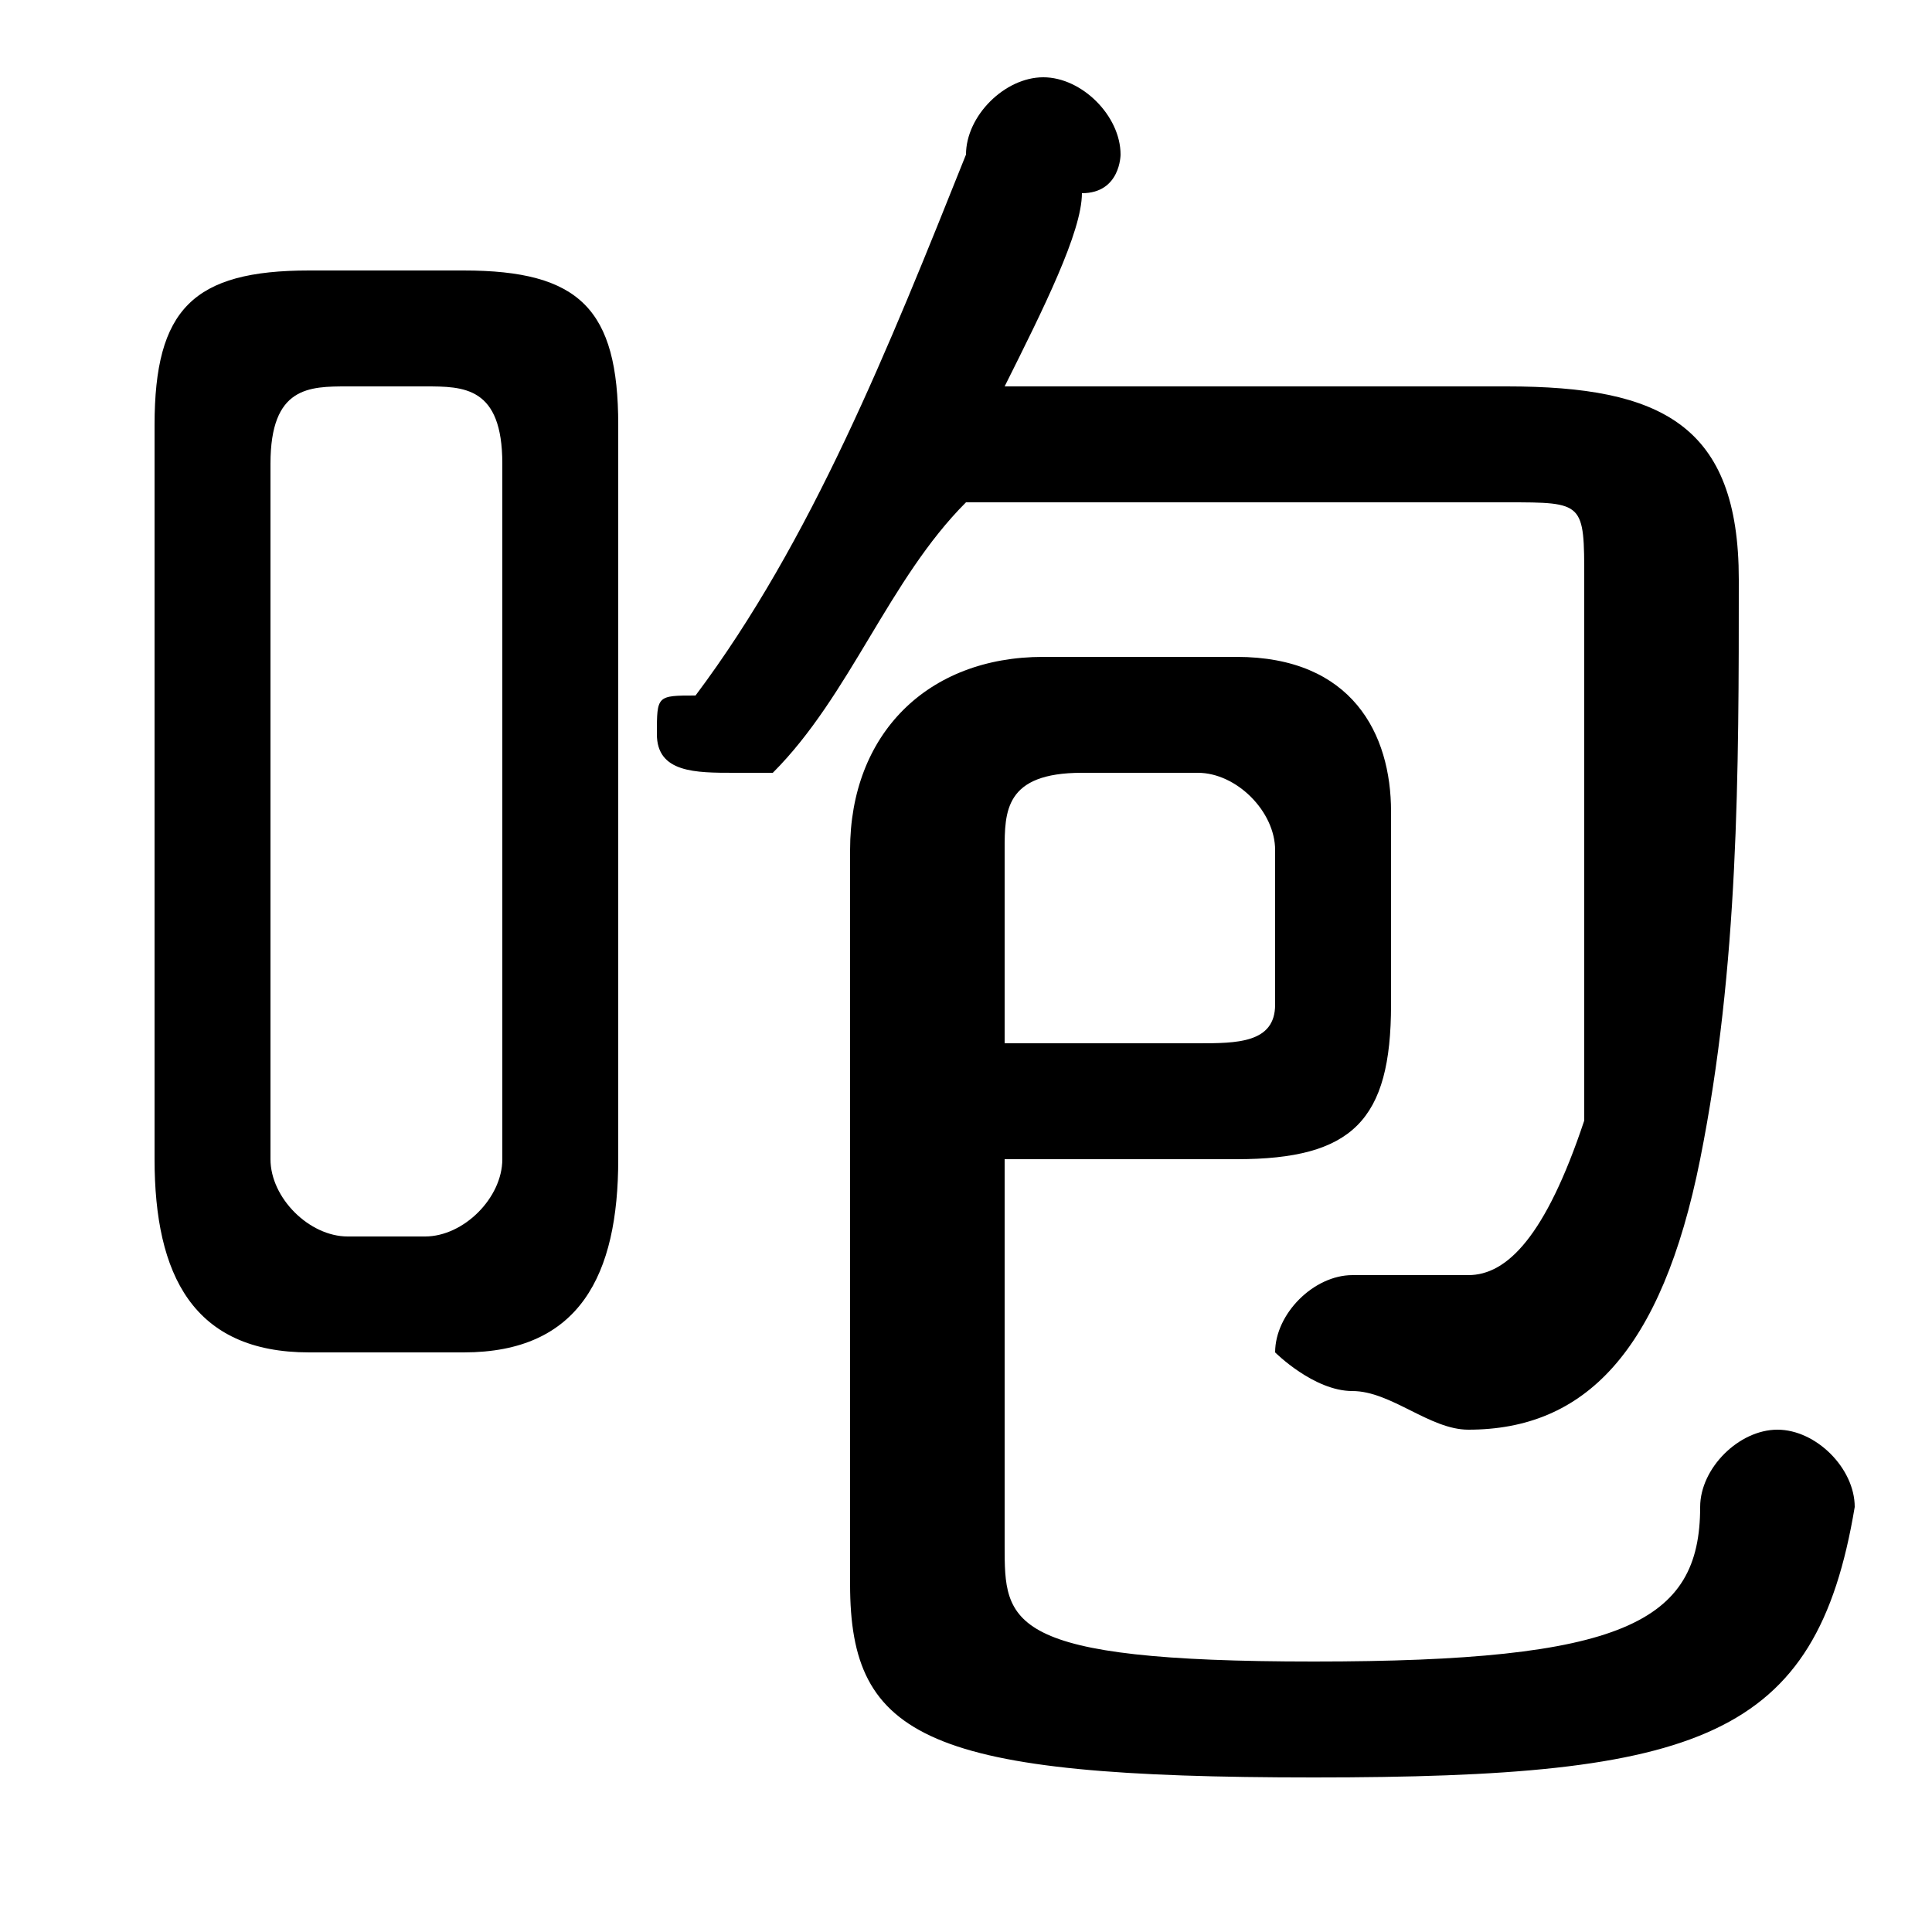 <svg xmlns="http://www.w3.org/2000/svg" viewBox="0 -44.0 50.0 50.0">
    <rect x="0" y="-44.0" width="50.0" height="50.0" fill="#808080" stroke="none"/>
    <g transform="scale(1, -1)">
        <!-- ボディの枠 -->
        <rect x="0" y="-6.0" width="50.0" height="50.0"
            stroke="white" fill="white"/>
        <!-- グリフ座標系の原点 -->
        <circle cx="0" cy="0" r="5" fill="white"/>
        <!-- グリフのアウトライン -->
        <g style="fill:black;stroke:#000000;stroke-width:0;stroke-linecap:round;stroke-linejoin:round;">
        <path d="M 12.0 9.0 C 15.0 9.0 16.0 11.0 16.0 14.0 L 16.0 33.0 C 16.0 36.0 15.0 37.0 12.0 37.0 L 8.0 37.0 C 5.0 37.0 4.0 36.0 4.0 33.0 L 4.0 14.0 C 4.0 11.0 5.0 9.0 8.0 9.0 Z M 9.0 12.0 C 8.0 12.0 7.0 13.0 7.0 14.0 L 7.0 32.0 C 7.0 34.0 8.0 34.0 9.0 34.0 L 11.0 34.0 C 12.0 34.0 13.0 34.0 13.0 32.0 L 13.0 14.0 C 13.0 13.0 12.0 12.0 11.0 12.0 Z M 39.0 31.0 C 41.0 31.0 41.0 31.0 41.0 29.0 C 41.0 24.0 41.0 19.0 41.0 15.0 C 40.0 12.0 39.0 11.0 38.0 11.0 C 37.0 11.0 36.0 11.0 35.0 11.0 C 34.0 11.0 33.0 10.0 33.0 9.0 C 33.0 9.0 34.0 8.0 35.0 8.0 C 36.0 8.0 37.0 7.0 38.0 7.0 C 41.0 7.0 43.0 9.0 44.0 14.0 C 45.0 19.0 45.0 24.0 45.0 29.0 C 45.0 33.0 43.0 34.0 39.0 34.0 L 26.0 34.0 C 27.0 36.0 28.0 38.0 28.0 39.0 C 29.0 39.0 29.0 40.0 29.0 40.0 C 29.0 41.0 28.0 42.0 27.0 42.0 C 26.0 42.0 25.0 41.0 25.0 40.0 C 23.0 35.0 21.0 30.0 18.0 26.0 C 17.0 26.0 17.0 26.0 17.0 25.0 C 17.0 24.0 18.0 24.0 19.0 24.0 C 19.0 24.0 20.0 24.0 20.0 24.0 C 22.0 26.0 23.0 29.0 25.0 31.0 Z M 26.0 14.0 L 32.0 14.0 C 35.0 14.0 36.0 15.0 36.0 18.0 L 36.0 23.0 C 36.0 25.0 35.0 27.0 32.0 27.0 L 27.0 27.0 C 24.0 27.0 22.0 25.0 22.0 22.0 L 22.0 3.0 C 22.0 -1.0 24.0 -2.0 34.0 -2.0 C 44.0 -2.0 47.0 -1.0 48.0 5.0 C 48.0 6.0 47.0 7.0 46.0 7.0 C 45.0 7.0 44.0 6.0 44.0 5.0 C 44.0 2.0 42.0 1.0 34.0 1.0 C 26.0 1.0 26.0 2.0 26.0 4.0 Z M 26.0 17.0 L 26.0 22.0 C 26.0 23.0 26.0 24.0 28.0 24.0 L 31.0 24.0 C 32.0 24.0 33.0 23.0 33.0 22.0 L 33.0 18.0 C 33.0 17.0 32.0 17.0 31.0 17.0 Z"/>
    </g>
    </g>
</svg>
